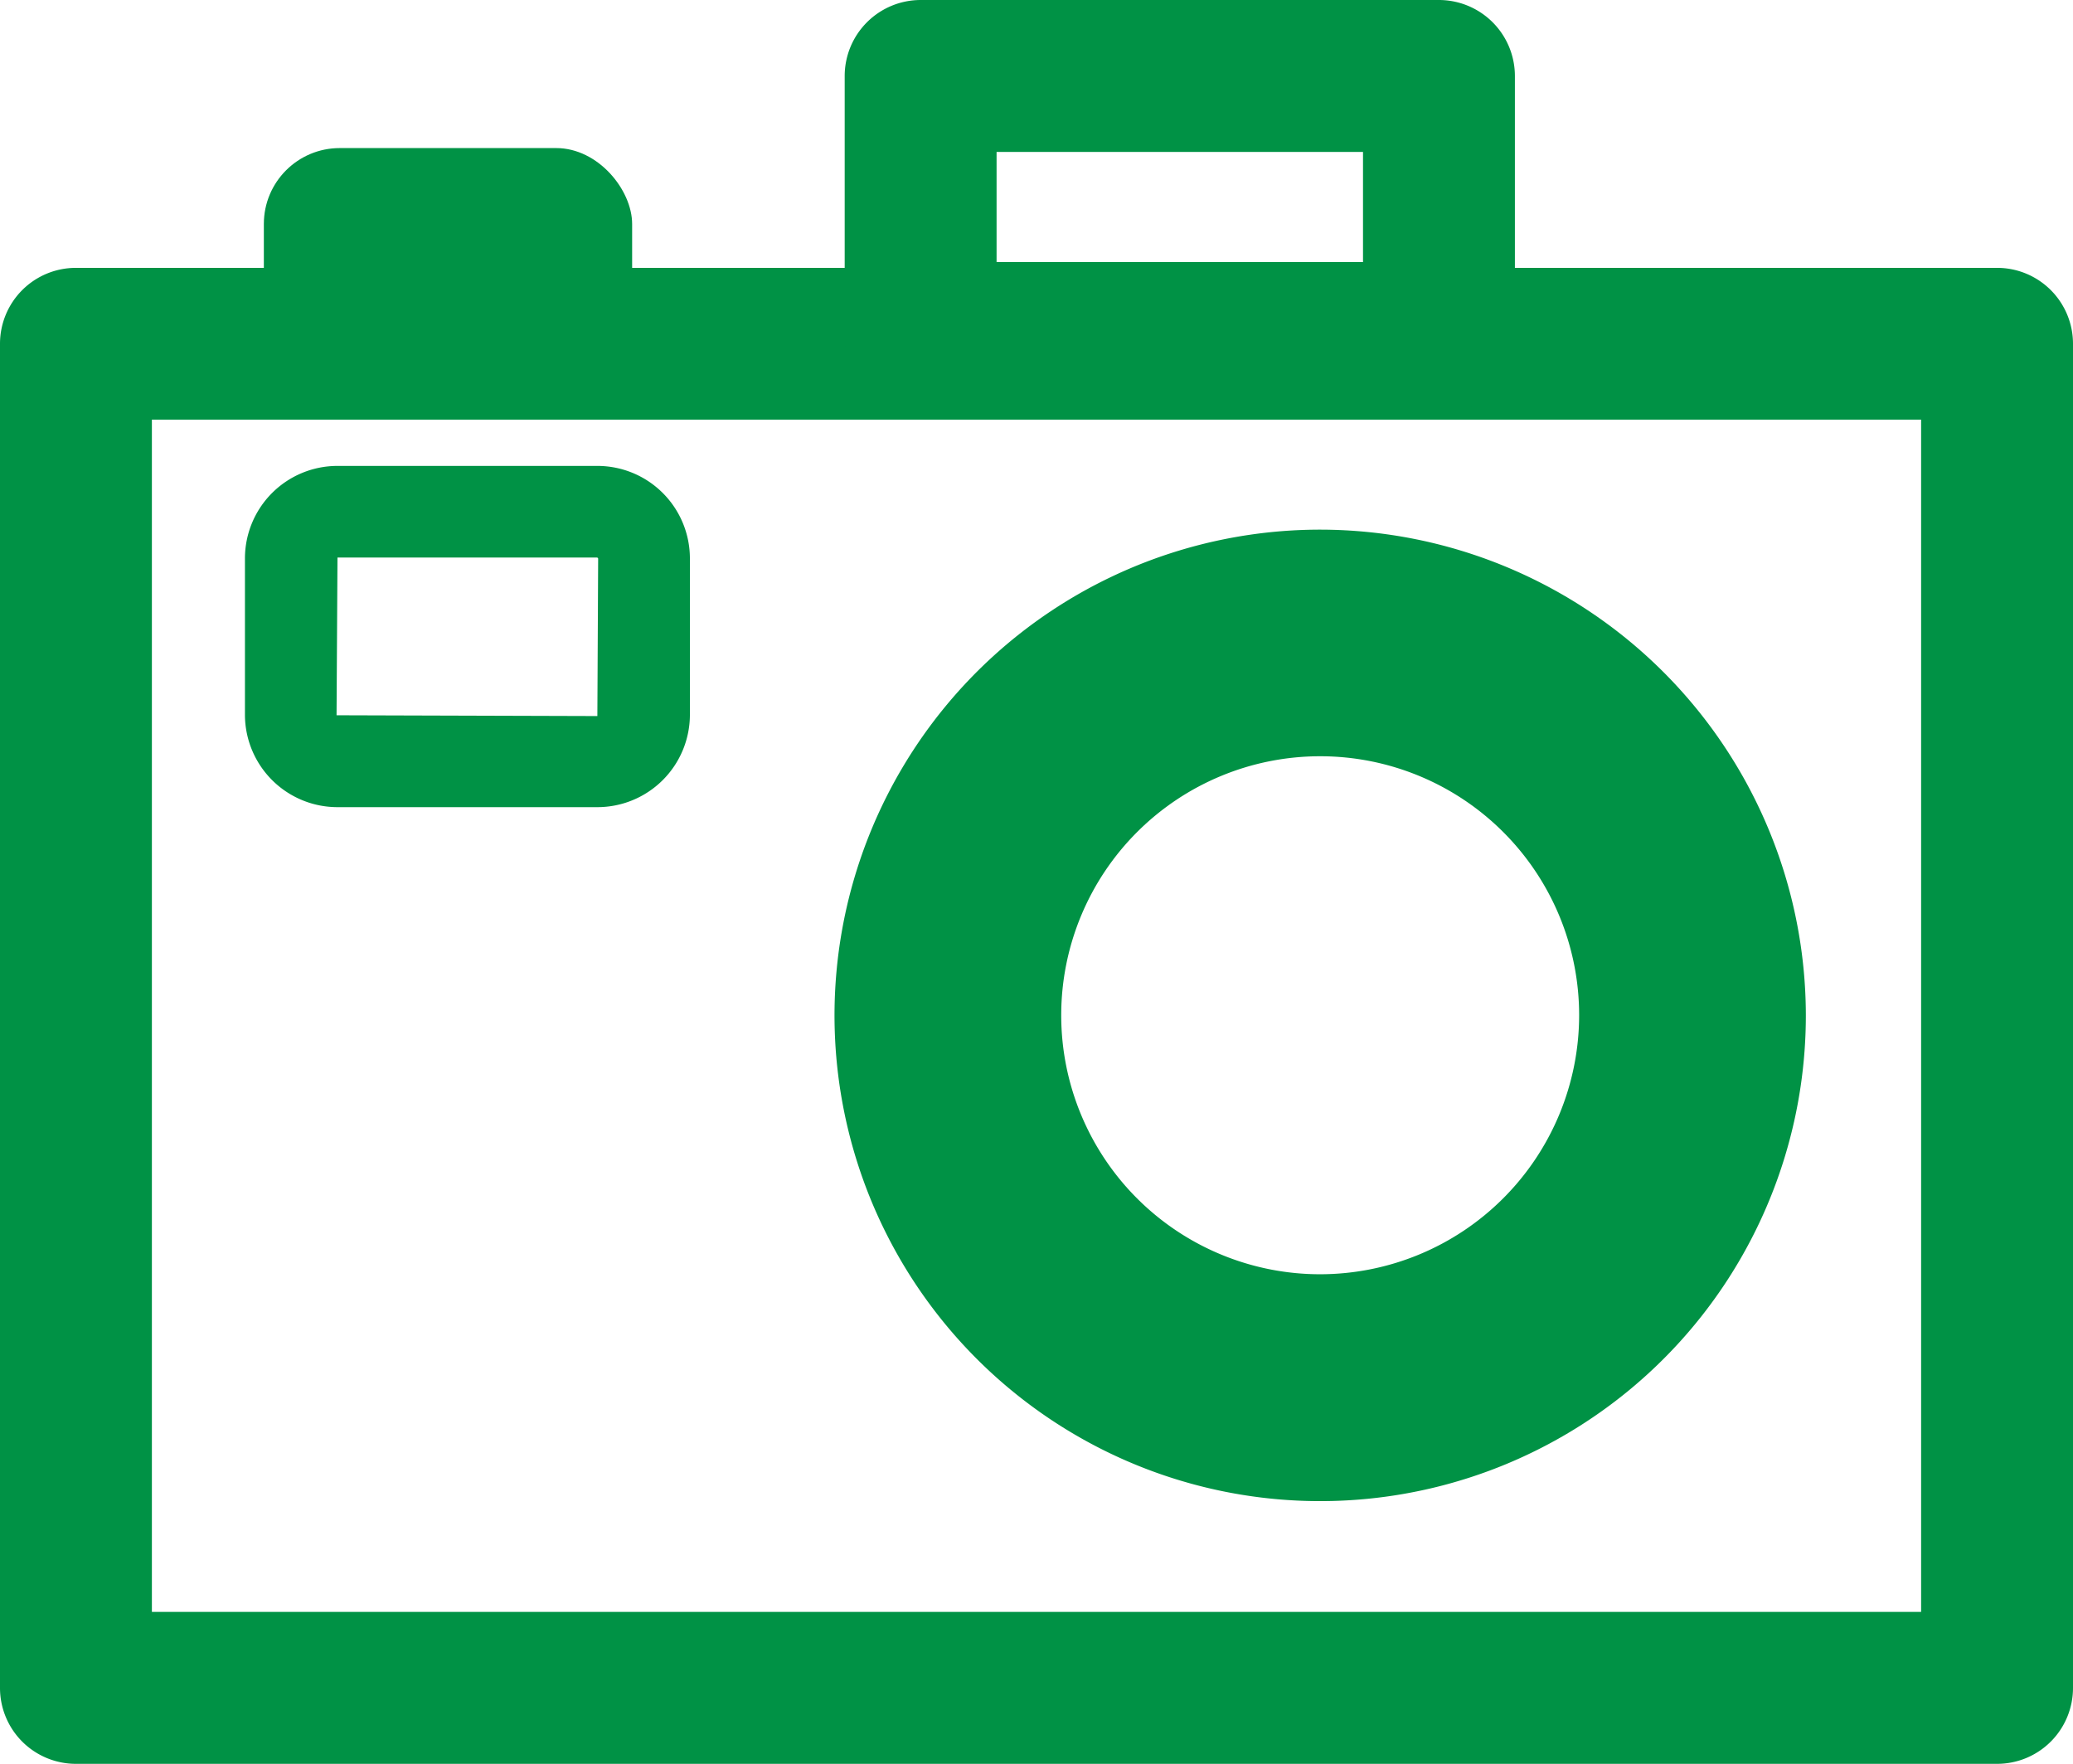 <svg xmlns="http://www.w3.org/2000/svg" viewBox="0 0 156.82 133.41"><defs><style>.cls-1{fill:#009245;}</style></defs><g id="Layer_2" data-name="Layer 2"><g id="Layer_1-2" data-name="Layer 1"><path class="cls-1" d="M99.87,40.06a36.74,36.74,0,1,0,36.74,36.73A36.78,36.78,0,0,0,99.87,40.06Zm0,56.32a19.59,19.59,0,1,1,19.59-19.59A19.61,19.61,0,0,1,99.87,96.38Z"/><path class="cls-1" d="M45.19,61.05H25.53a7,7,0,0,1-7-6.95V42.24a7,7,0,0,1,7-7H45.19a7,7,0,0,1,7,7V54.1A7,7,0,0,1,45.19,61.05ZM25.53,42.17,25.46,54.1l19.73.06.06-11.92-.06-.07Z"/><path class="cls-1" d="M151.07,133.41H5.74A5.74,5.74,0,0,1,0,127.67V26a5.74,5.74,0,0,1,5.74-5.74H151.07A5.74,5.74,0,0,1,156.82,26V127.67A5.74,5.74,0,0,1,151.07,133.41ZM11.49,121.92H145.33V31.74H11.49Z"/><path class="cls-1" d="M108.85,31.31H69.65a5.76,5.76,0,0,1-5.75-5.75V5.74A5.75,5.75,0,0,1,69.65,0h39.2a5.75,5.75,0,0,1,5.75,5.74V25.56A5.76,5.76,0,0,1,108.85,31.31ZM75.39,19.82h27.72V11.49H75.39Z"/><rect class="cls-1" x="19.96" y="11.2" width="27.86" height="20.1" rx="5.74"/></g></g></svg>